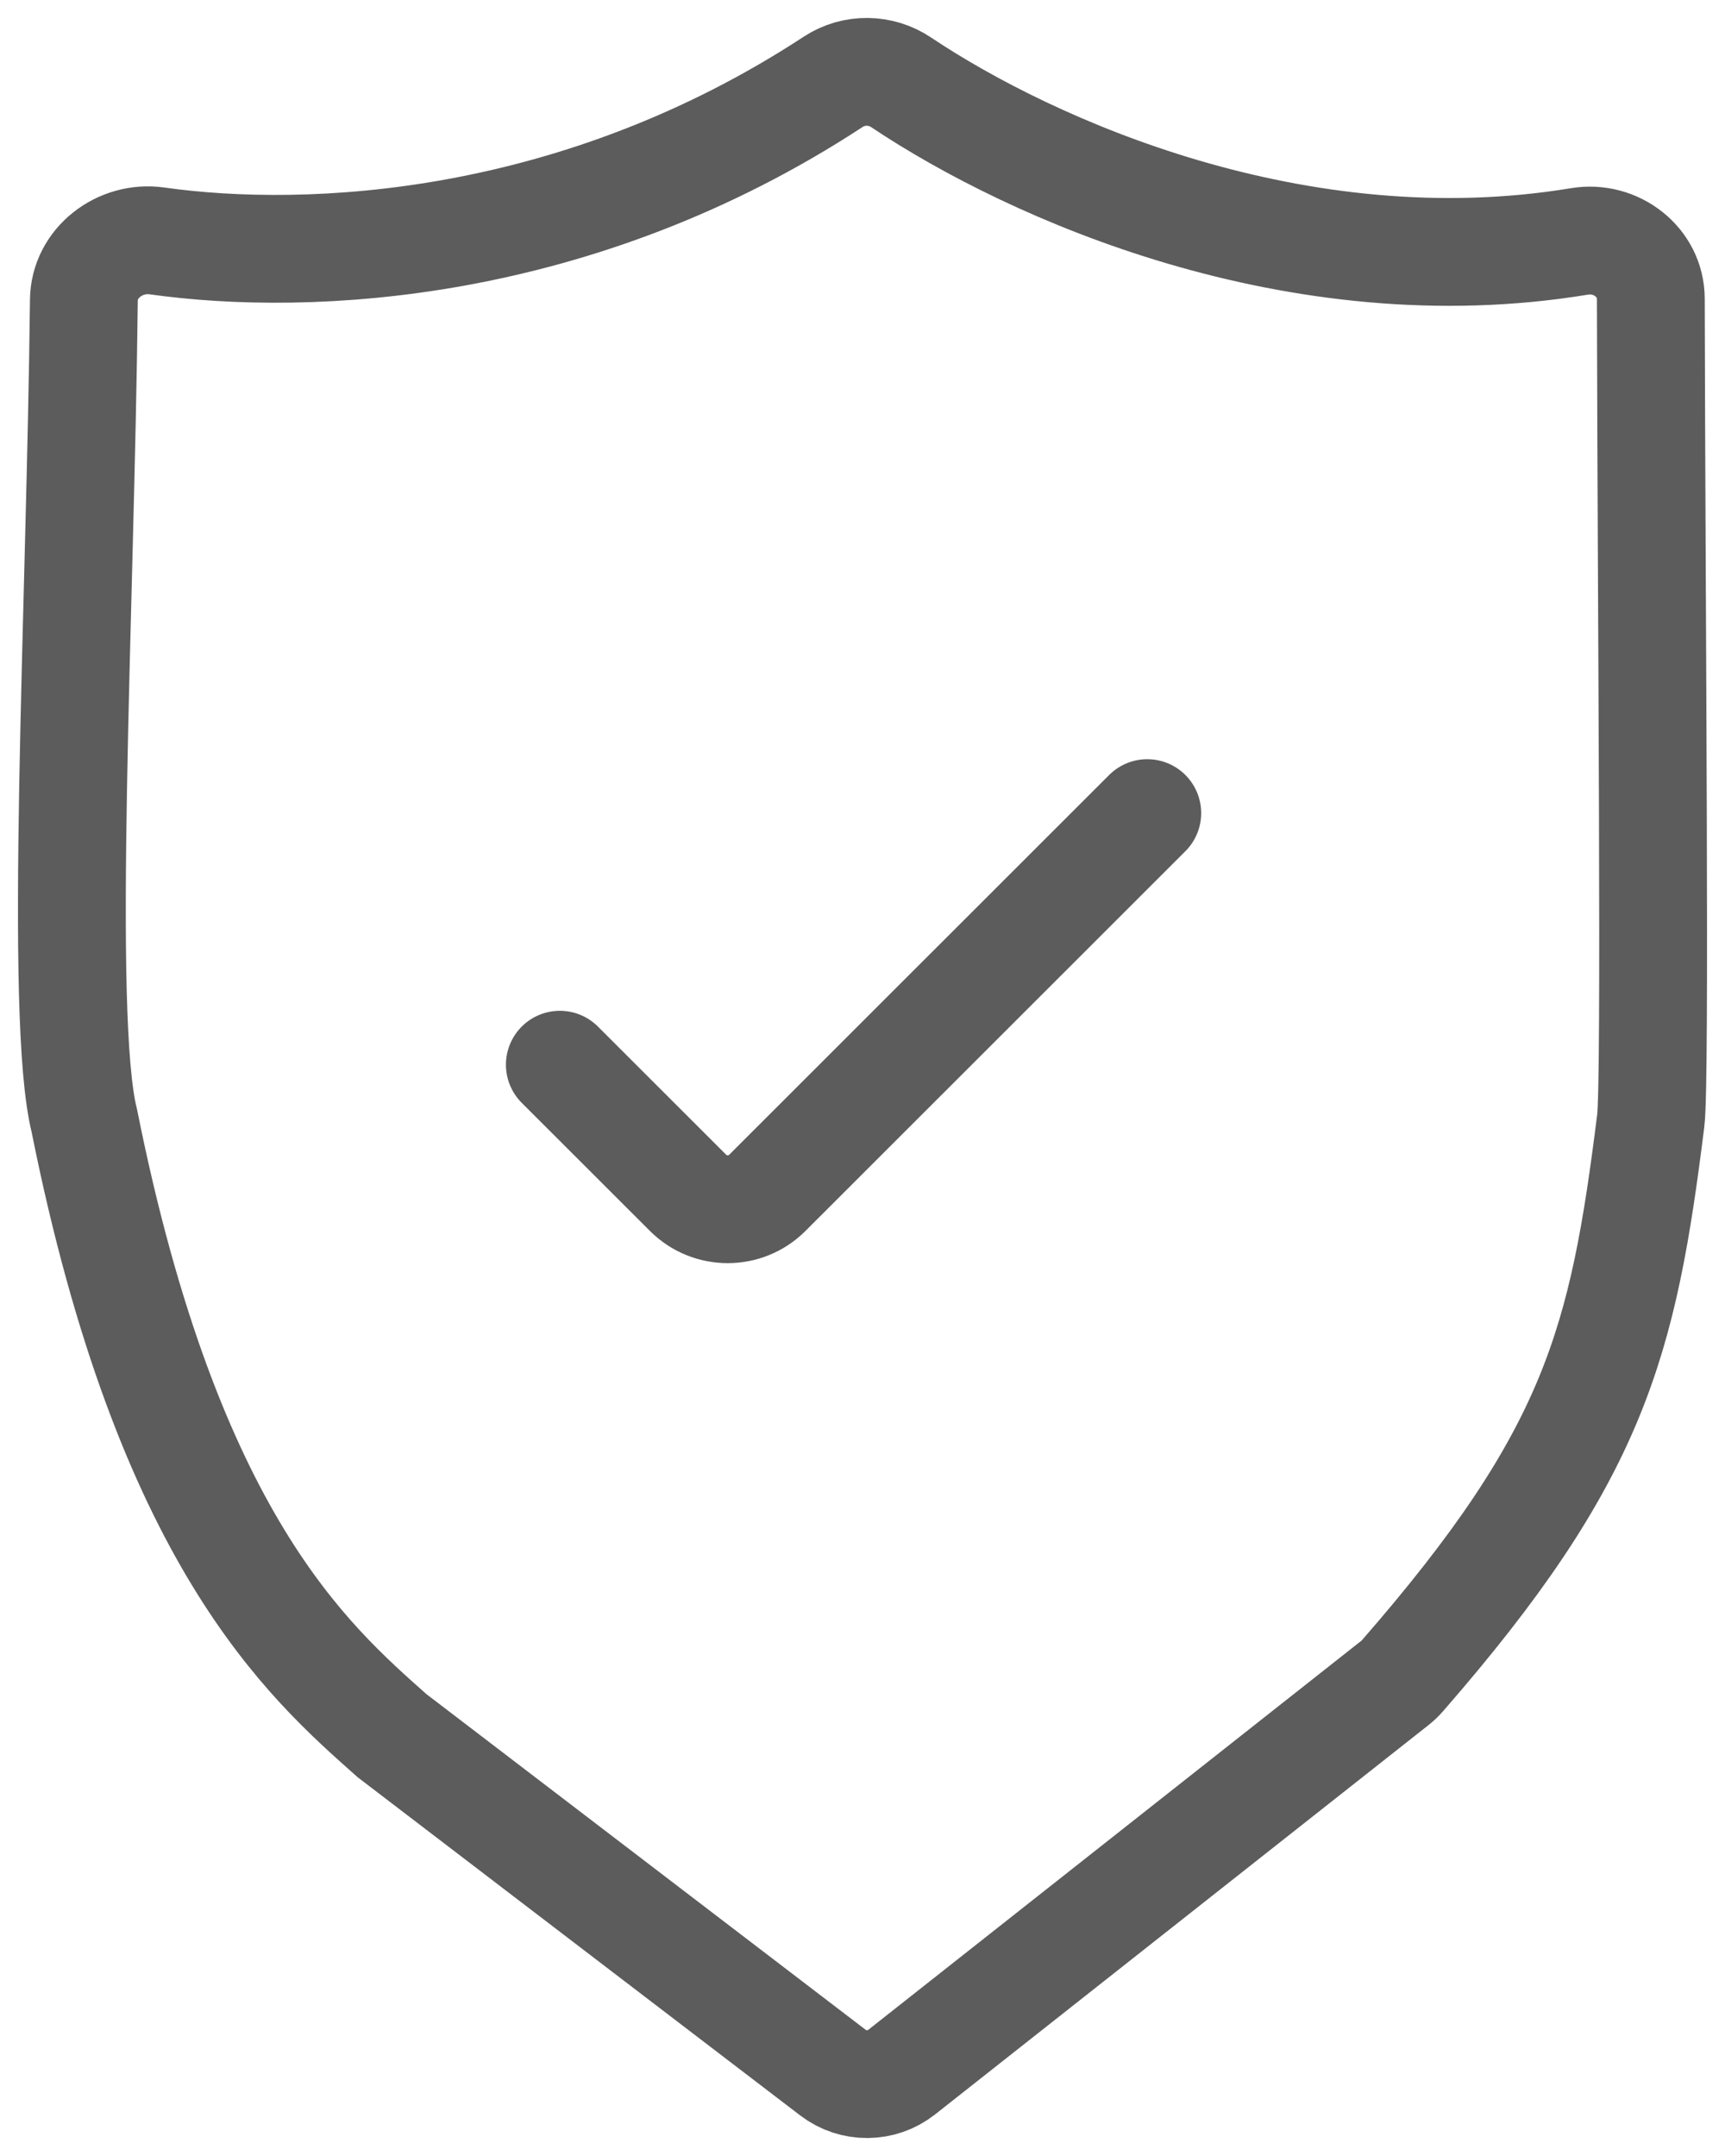 <svg width="24" height="30" viewBox="0 0 24 30" fill="none" xmlns="http://www.w3.org/2000/svg">
<path d="M7.789 14.815L9.574 16.599C9.878 16.902 10.371 16.902 10.675 16.599L15.962 11.314M5.454 24.151L11.589 28.84C11.872 29.056 12.265 29.053 12.545 28.833L19.408 23.417C19.446 23.387 19.481 23.354 19.512 23.318C22.193 20.242 22.58 18.686 22.967 15.593C23.036 15.046 22.977 8.606 22.968 4.157C22.967 3.646 22.481 3.275 21.977 3.359C18.046 4.009 14.346 2.356 12.538 1.146C12.253 0.955 11.88 0.95 11.593 1.138C8.033 3.471 4.31 3.652 2.182 3.352C1.67 3.28 1.172 3.659 1.167 4.176C1.119 8.504 0.813 14.154 1.173 15.593C2.34 21.428 4.286 23.113 5.454 24.151Z" stroke="#5C5C5C" stroke-width="1.5" stroke-linecap="round"/>
</svg>
